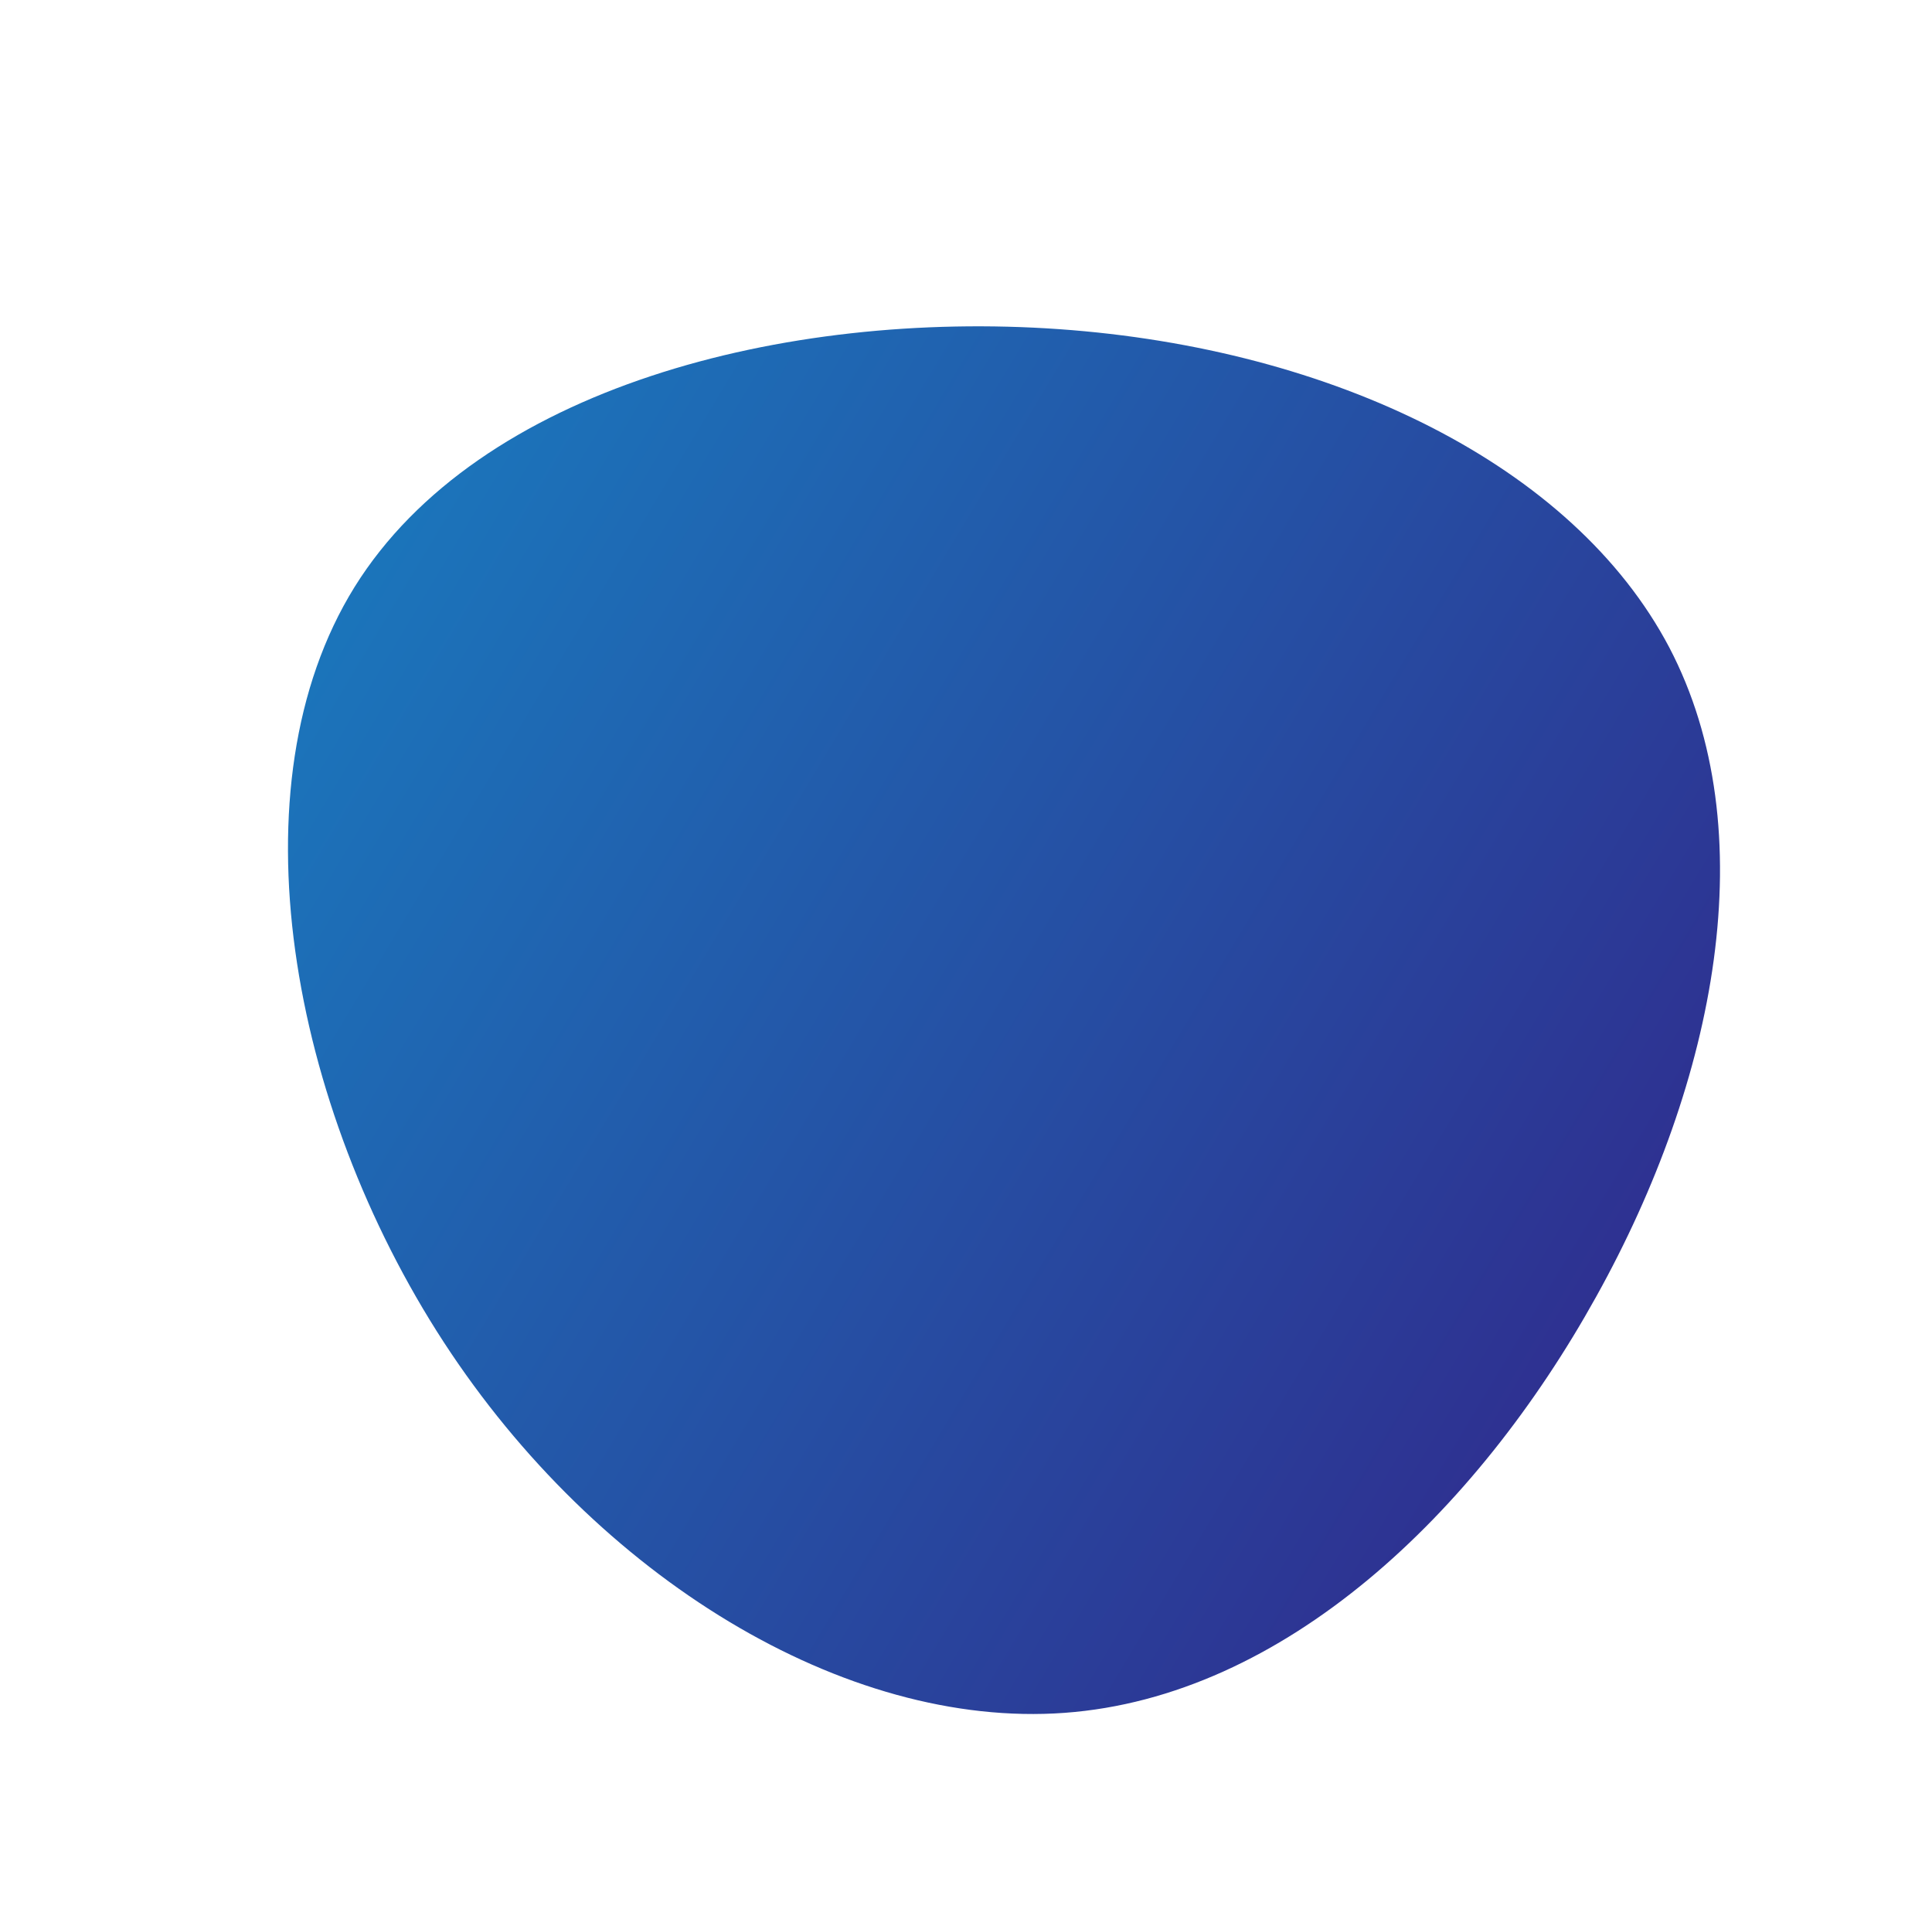 <svg xmlns="http://www.w3.org/2000/svg" xmlns:xlink="http://www.w3.org/1999/xlink" width="785.947" height="779.393" viewBox="0 0 785.947 779.393">
  <defs>
    <linearGradient id="linear-gradient" x1="0.5" x2="0.5" y2="1" gradientUnits="objectBoundingBox">
      <stop offset="0" stop-color="#1b75bb"/>
      <stop offset="1" stop-color="#2e3191"/>
    </linearGradient>
  </defs>
  <g id="blob-haikei" transform="translate(308.225 431.084) rotate(-60)">
    <path id="Path_85" data-name="Path 85" d="M318.7-42.382C367.572,57.967,375.5,166.245,330.663,237.325,285.679,308.261,187.782,342,87.145,343.584c-100.781,1.73-204.445-28.547-254.764-102.655S-215.053,48.739-163.293-53.2C-111.389-155.274-10.752-241.2,84.55-238.176,180-235,269.819-142.73,318.7-42.382" transform="translate(0 0)" fill="url(#linear-gradient)"/>
  </g>
</svg>
